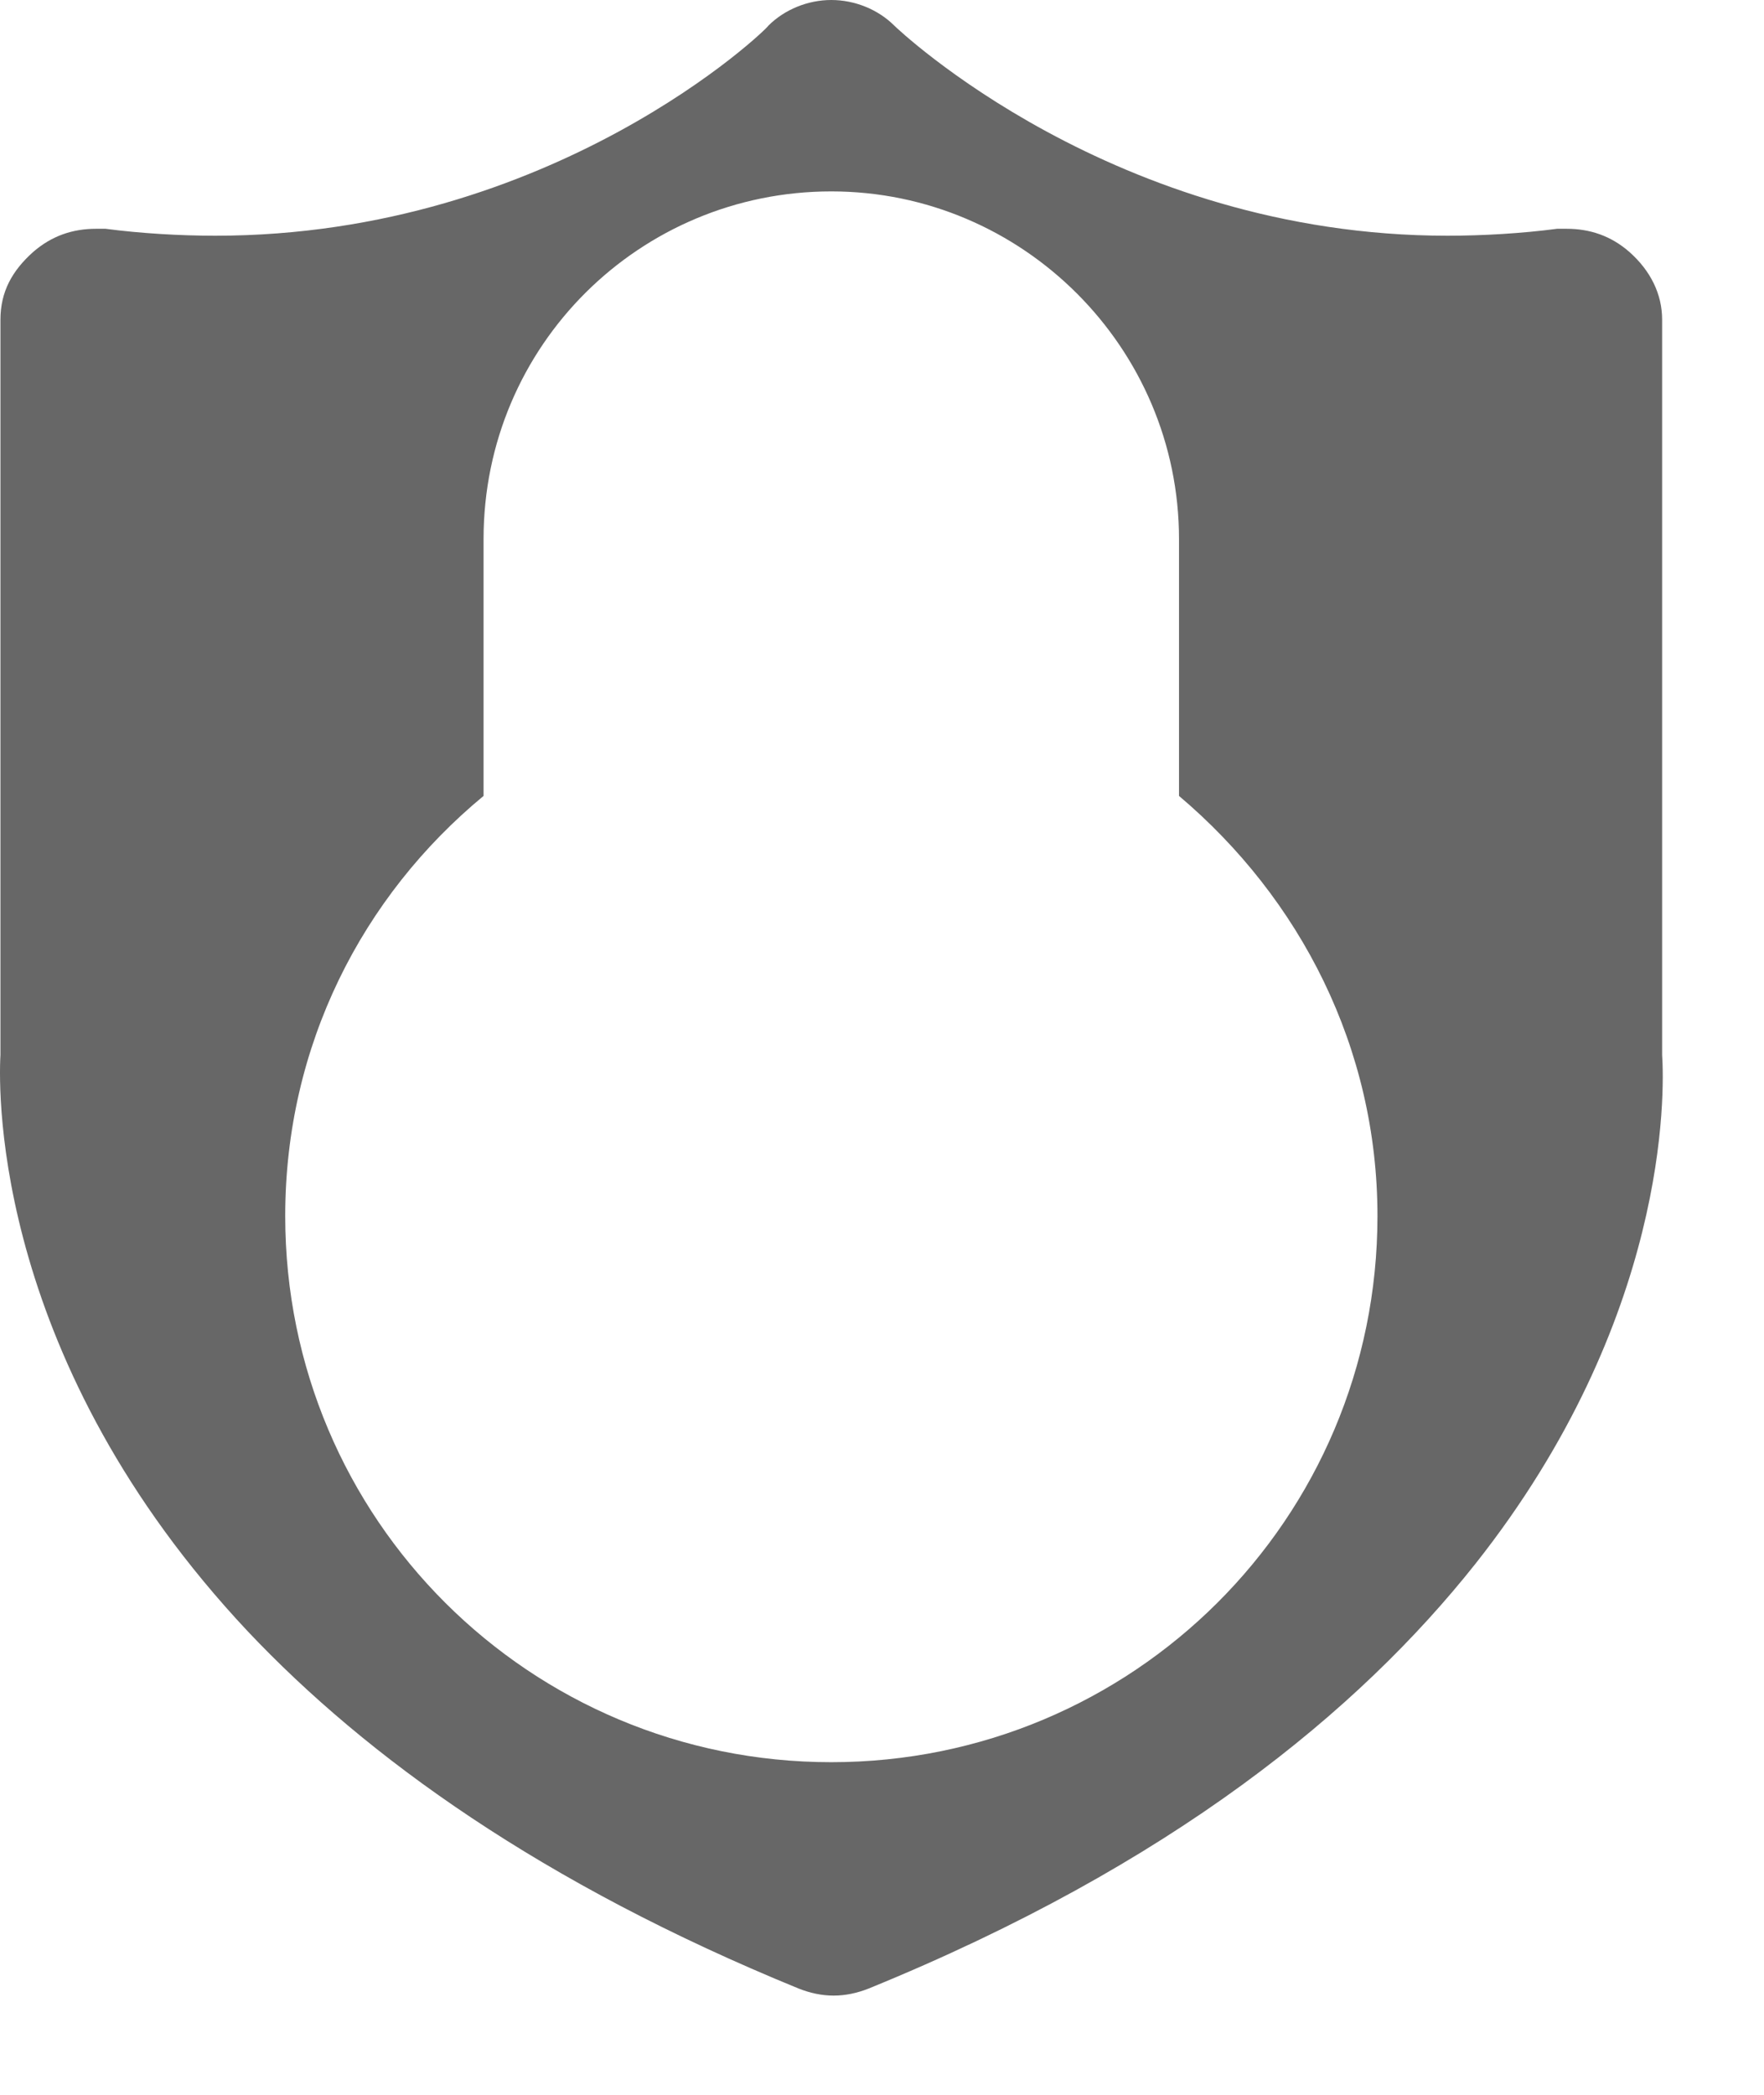 <svg width="16" height="19" viewBox="0 0 16 19" fill="none" xmlns="http://www.w3.org/2000/svg">
<path d="M15.076 9.568V2.9C15.076 2.667 14.971 2.456 14.78 2.286C14.611 2.138 14.42 2.075 14.209 2.075H14.124C13.806 2.117 13.447 2.138 13.129 2.138C10.102 2.138 8.133 0.254 8.112 0.233C7.964 0.085 7.752 0 7.54 0C7.329 0 7.117 0.085 6.969 0.233C6.969 0.254 5.021 2.138 1.952 2.138C1.634 2.138 1.274 2.117 0.957 2.075H0.872C0.66 2.075 0.47 2.138 0.3 2.286C0.11 2.456 0.004 2.646 0.004 2.9V9.568C-0.017 9.949 -0.038 12.363 2.248 14.797C3.328 15.94 4.915 17.084 7.244 18.036C7.35 18.078 7.456 18.1 7.561 18.1C7.667 18.1 7.773 18.078 7.879 18.036C10.631 16.914 12.325 15.517 13.383 14.183C15.14 11.961 15.098 9.907 15.076 9.568ZM7.54 15.983C4.809 15.983 2.587 13.781 2.587 11.029C2.587 9.484 3.285 8.129 4.386 7.219V4.89C4.386 3.133 5.804 1.736 7.54 1.736C9.276 1.736 10.694 3.154 10.694 4.89V7.219C11.795 8.15 12.494 9.505 12.494 11.029C12.494 13.781 10.271 15.983 7.54 15.983Z" fill="#676767"/>
</svg>
